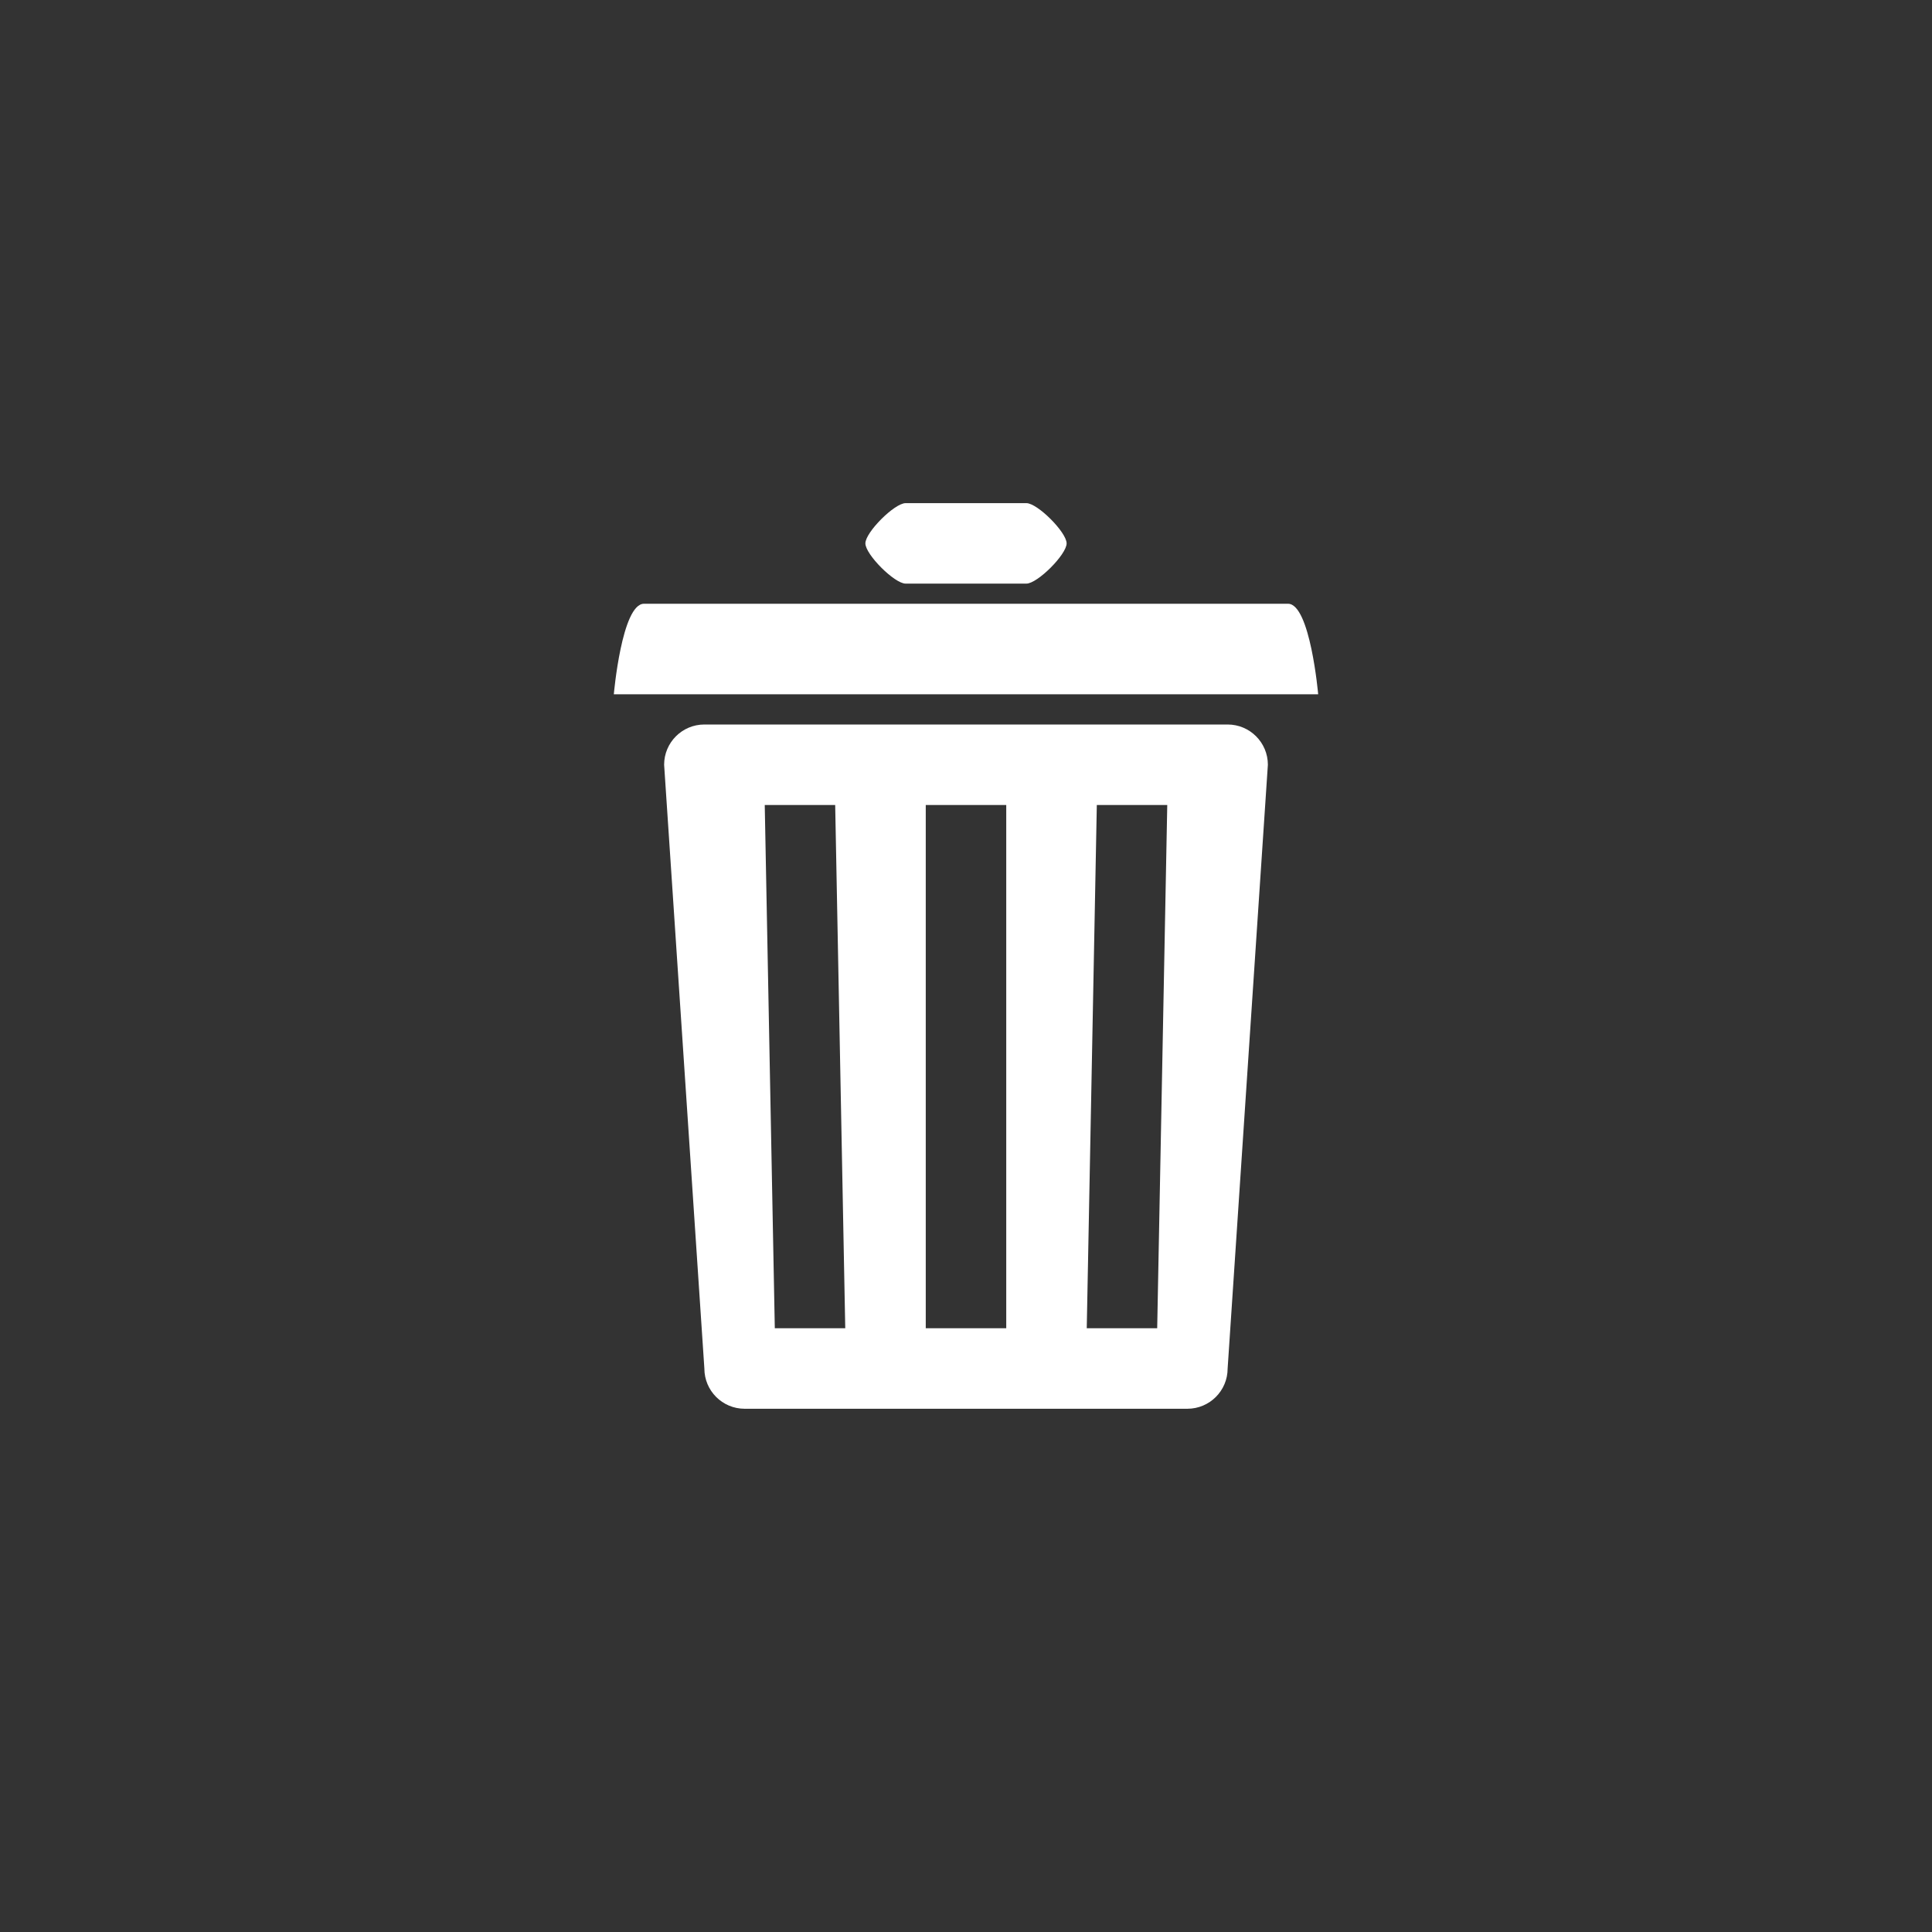 ﻿<?xml version="1.0" encoding="utf-8"?>
<!DOCTYPE svg PUBLIC "-//W3C//DTD SVG 1.1//EN" "http://www.w3.org/Graphics/SVG/1.1/DTD/svg11.dtd">
<svg xmlns="http://www.w3.org/2000/svg" xmlns:xlink="http://www.w3.org/1999/xlink" version="1.1" baseProfile="full" width="76" height="76" viewBox="0 0 76.00 76.00" enable-background="new 0 0 76.00 76.00" xml:space="preserve">
	<rect x="0" y="0" width="76.00" height="76.00" fill="#333333" stroke="none"/>
	<path fill="#FFFFFF" fill-opacity="1" stroke-width="0.2" stroke-linejoin="round" d="M 25.333,23.75L 50.667,23.75C 51.541,23.75 51.854,27.312 51.854,27.312L 24.146,27.312C 24.146,27.312 24.459,23.75 25.333,23.75 Z M 35.625,19.792L 40.375,19.792C 40.812,19.792 41.958,20.938 41.958,21.375C 41.958,21.812 40.812,22.958 40.375,22.958L 35.625,22.958C 35.188,22.958 34.042,21.812 34.042,21.375C 34.042,20.938 35.188,19.792 35.625,19.792 Z M 27.708,28.5L 48.292,28.5C 49.166,28.5 49.875,29.209 49.875,30.083L 48.292,53.833C 48.292,54.708 47.583,55.417 46.708,55.417L 29.292,55.417C 28.417,55.417 27.708,54.708 27.708,53.833L 26.125,30.083C 26.125,29.209 26.834,28.5 27.708,28.5 Z M 30.083,31.667L 30.479,52.25L 33.25,52.25L 32.854,31.667L 30.083,31.667 Z M 36.417,31.667L 36.417,52.25L 39.583,52.25L 39.583,31.667L 36.417,31.667 Z M 43.146,31.667L 42.75,52.25L 45.521,52.25L 45.917,31.667L 43.146,31.667 Z "/>
</svg>

